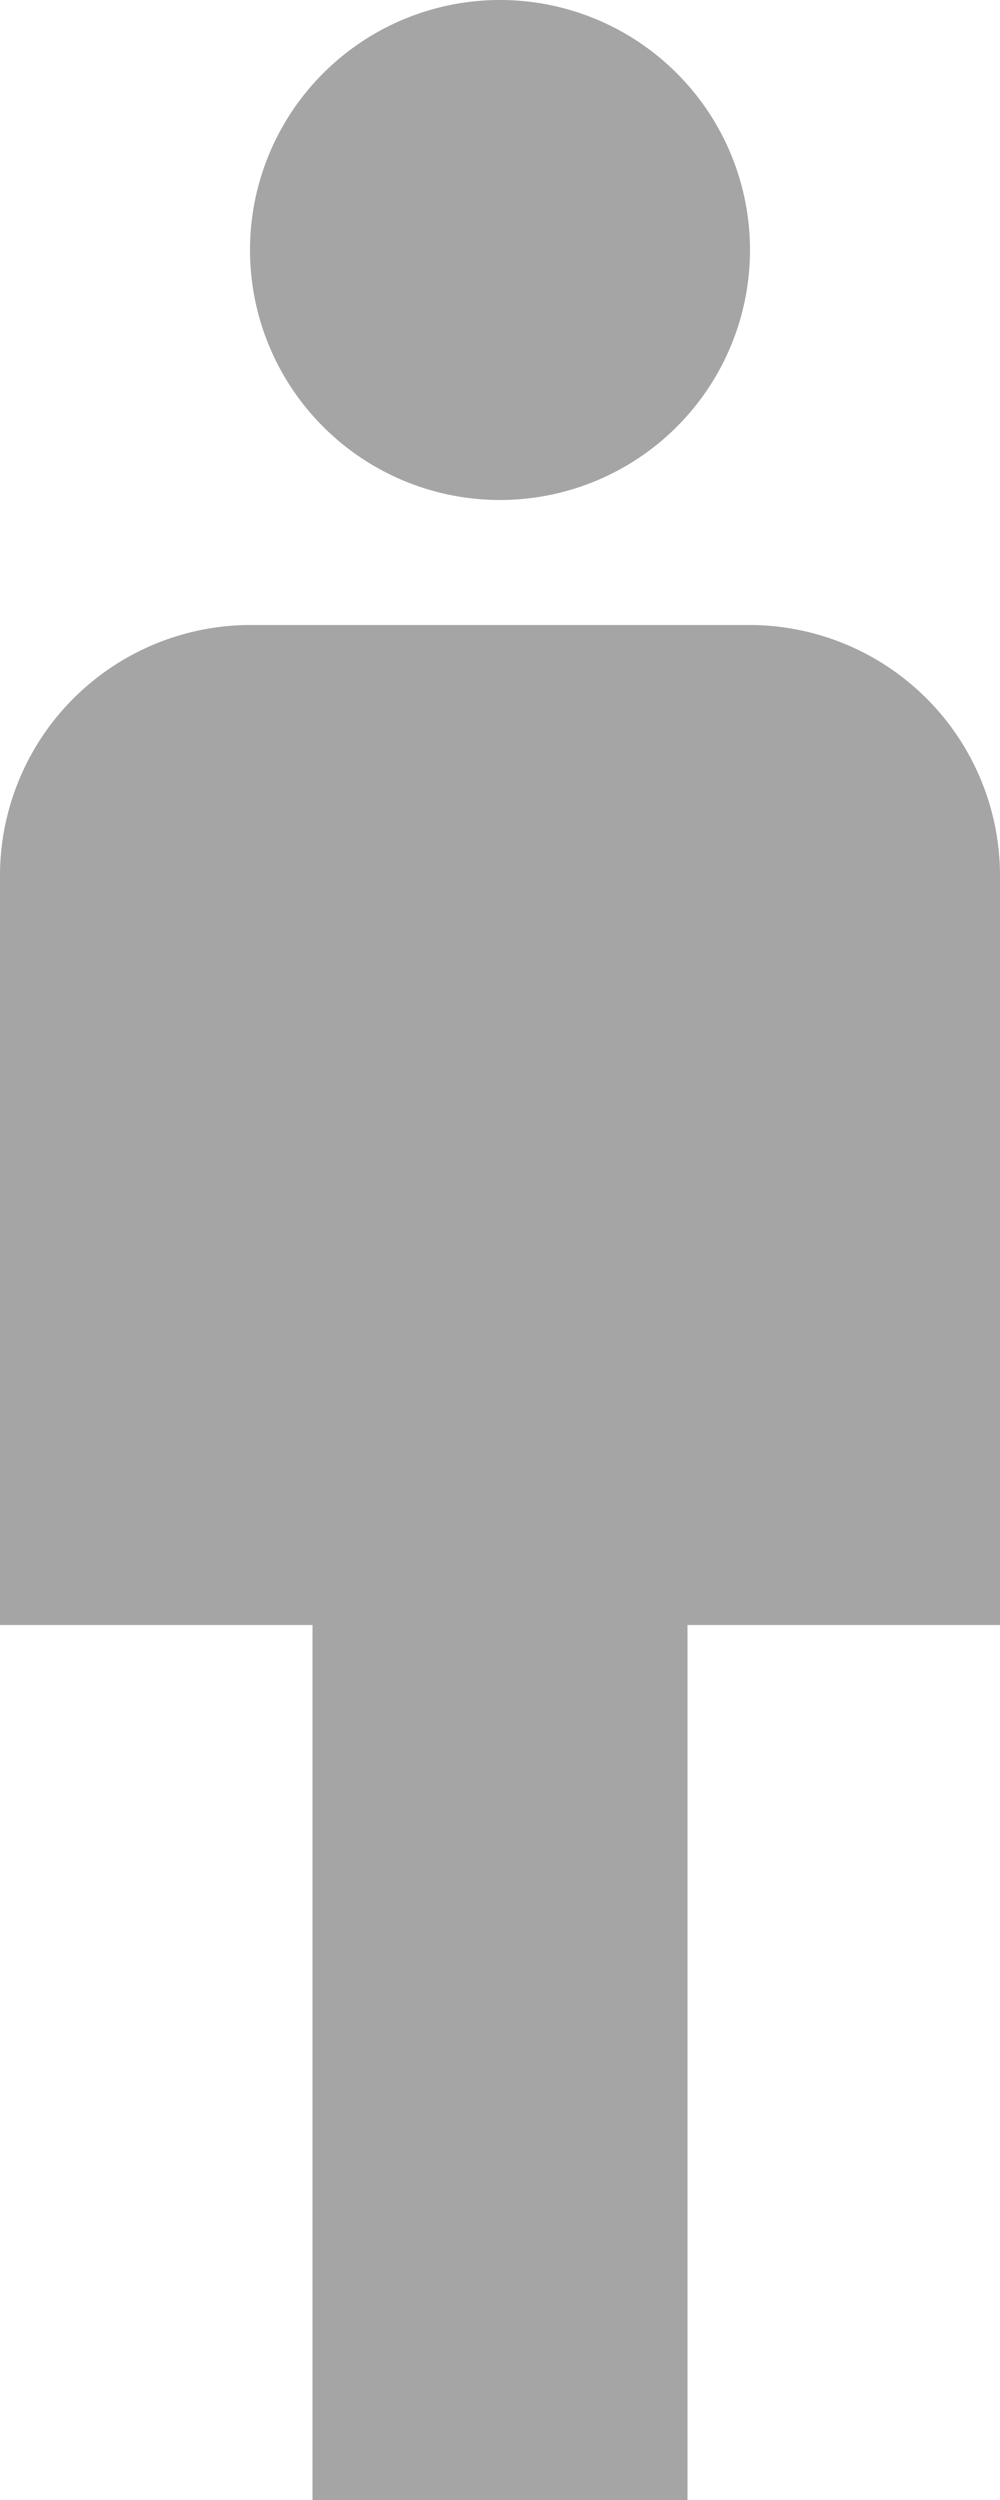 <svg xmlns="http://www.w3.org/2000/svg" width="12" height="30" viewBox="0 0 12 30">
  <g id="Icon_material-twotone-man-2" data-name="Icon material-twotone-man-2" transform="translate(-12 -3)">
    <path id="パス_142" data-name="パス 142" d="M21,10.5H15a3.009,3.009,0,0,0-3,3v9h3.75V33h4.5V22.5H24v-9A3.009,3.009,0,0,0,21,10.5Z" fill="#a5a5a5"/>
    <path id="パス_143" data-name="パス 143" d="M21,6a3,3,0,1,1-3-3A3,3,0,0,1,21,6Z" fill="#a5a5a5"/>
  </g>
</svg>

